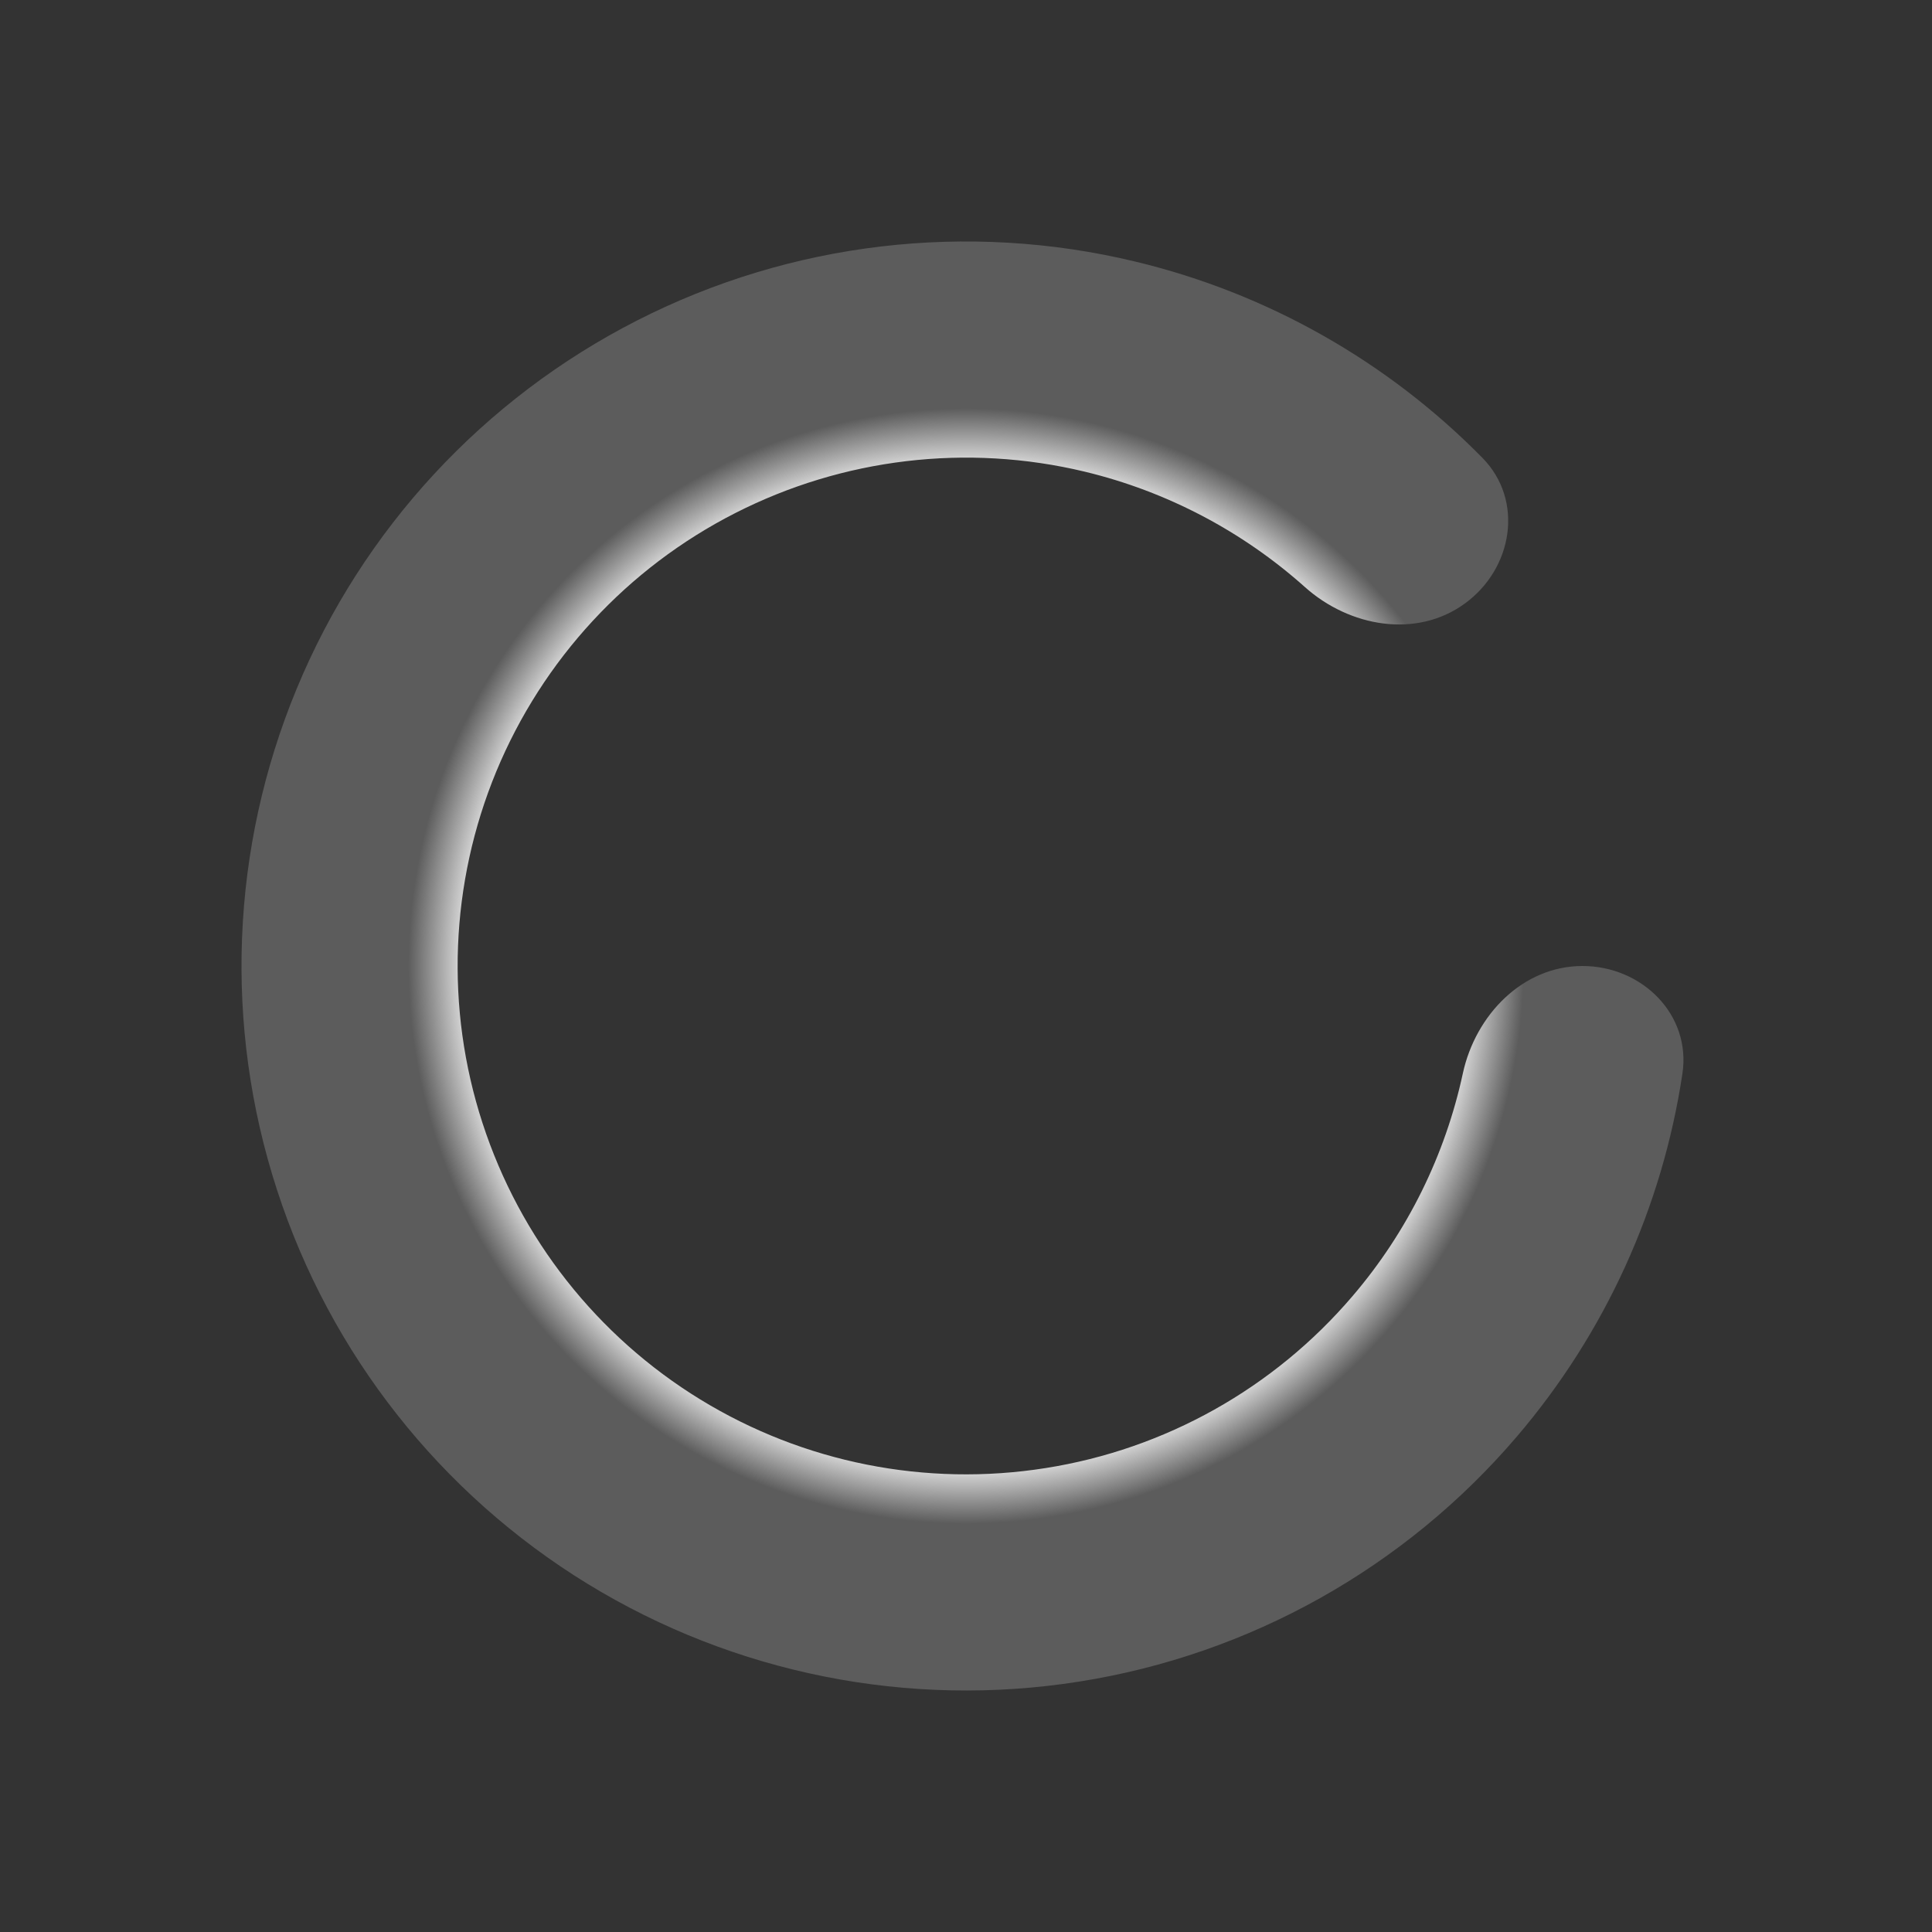 <svg width="16" height="16" viewBox="0 0 16 16" fill="none" xmlns="http://www.w3.org/2000/svg">
<rect x="0" y="0" width="16" height="16" fill="#333333" stroke="none"/>
<path d="M13.105 8C13.599 8 14.007 8.403 13.933 8.892C13.767 9.996 13.295 11.039 12.562 11.897C11.635 12.983 10.35 13.703 8.939 13.926C7.528 14.15 6.083 13.862 4.865 13.116C3.647 12.369 2.735 11.213 2.294 9.854C1.852 8.495 1.91 7.024 2.457 5.704C3.003 4.384 4.003 3.303 5.276 2.654C6.549 2.005 8.012 1.832 9.401 2.166C10.498 2.429 11.493 2.995 12.276 3.791C12.623 4.143 12.53 4.709 12.13 4.999C11.73 5.29 11.176 5.192 10.807 4.862C10.291 4.401 9.665 4.07 8.983 3.906C8.008 3.672 6.982 3.794 6.089 4.249C5.195 4.704 4.494 5.463 4.11 6.389C3.727 7.315 3.686 8.348 3.996 9.301C4.306 10.254 4.945 11.066 5.8 11.59C6.655 12.114 7.668 12.315 8.659 12.158C9.649 12.002 10.55 11.497 11.201 10.734C11.657 10.201 11.969 9.565 12.115 8.888C12.22 8.405 12.611 8 13.105 8Z" fill="url(#paint0_angular_393_2448)"/>
<defs>
<radialGradient id="paint0_angular_393_2448" cx="0" cy="0" r="1" gradientUnits="userSpaceOnUse" gradientTransform="translate(8 8) rotate(90) scale(6)">
<stop stop-color="#F4F4F4"/>
<stop offset="0.396" stop-color="white"/>
<stop offset="0.675" stop-color="white"/>
<stop offset="0.771" stop-color="#FEFEFE" stop-opacity="0.2"/>
</radialGradient>
</defs>
</svg>
